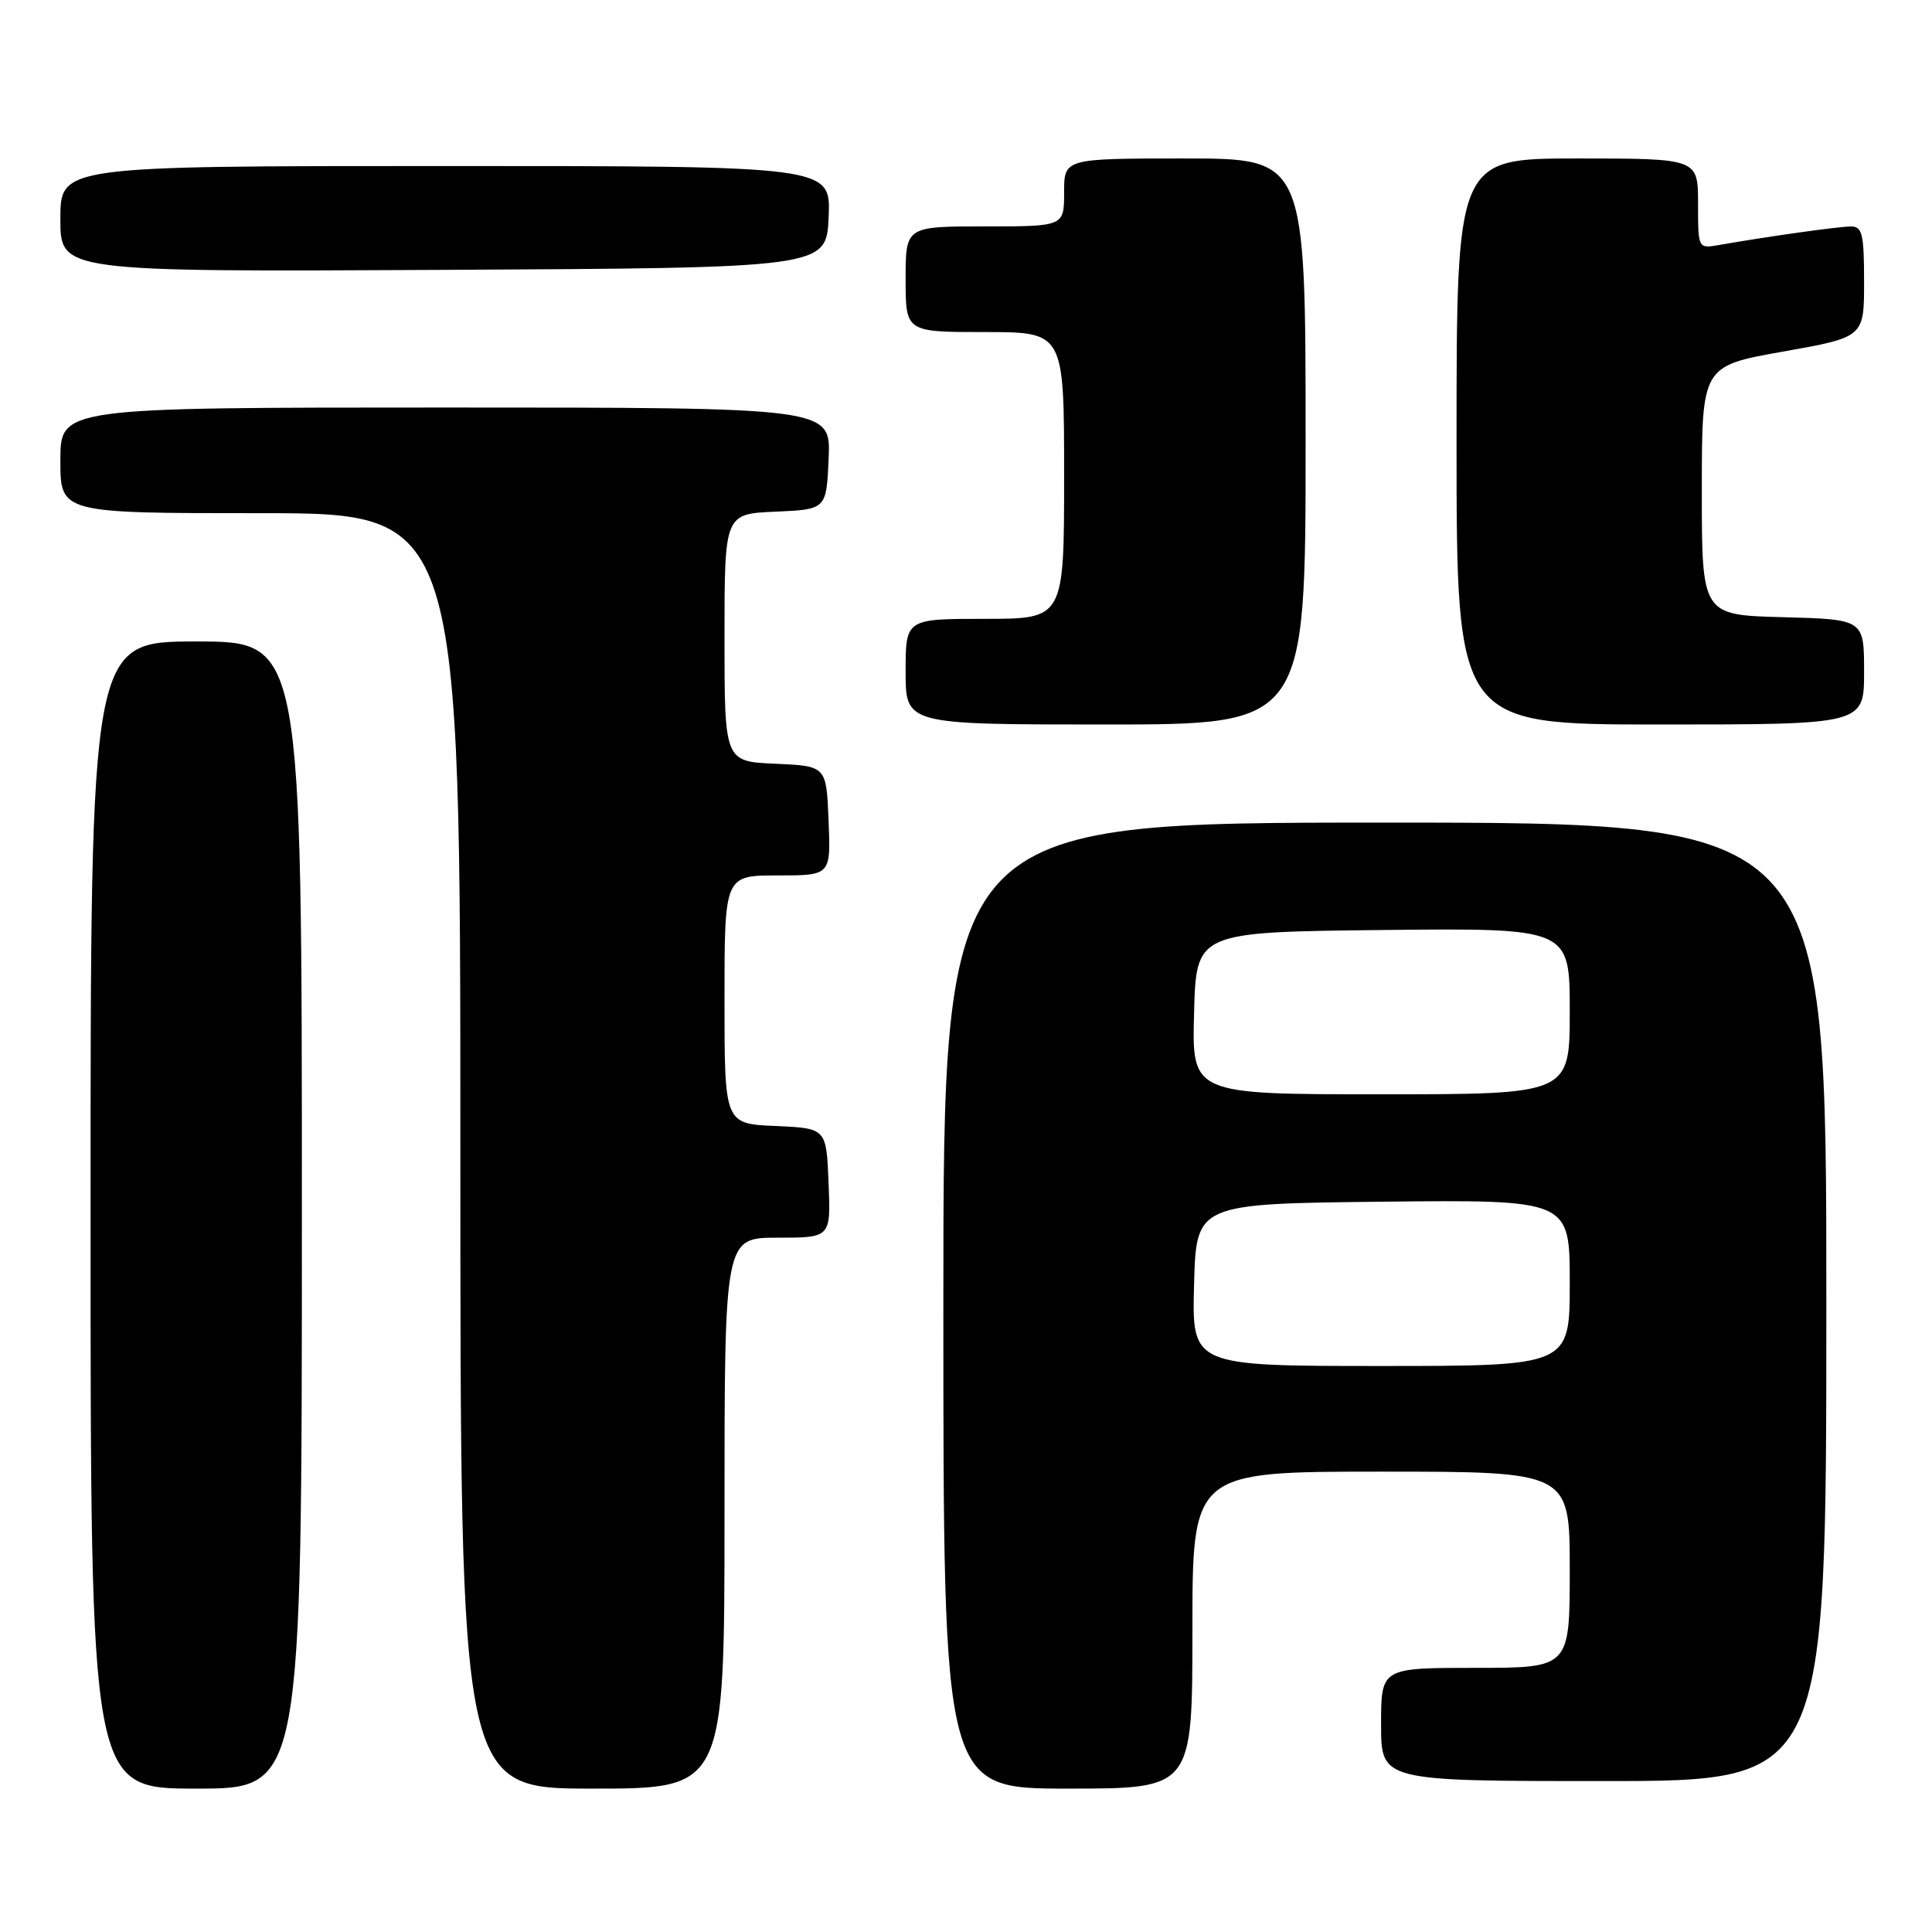 <?xml version="1.0" encoding="UTF-8" standalone="no"?>
<!DOCTYPE svg PUBLIC "-//W3C//DTD SVG 1.1//EN" "http://www.w3.org/Graphics/SVG/1.1/DTD/svg11.dtd" >
<svg xmlns="http://www.w3.org/2000/svg" xmlns:xlink="http://www.w3.org/1999/xlink" version="1.1" viewBox="0 0 256 256">
 <g >
 <path fill="currentColor"
d=" M 40.00 161.00 C 40.00 85.00 40.00 85.00 26.00 85.00 C 12.00 85.00 12.00 85.00 12.00 161.00 C 12.00 237.00 12.00 237.00 26.00 237.00 C 40.00 237.00 40.00 237.00 40.00 161.00 Z  M 96.00 200.50 C 96.00 164.00 96.00 164.00 103.04 164.00 C 110.09 164.00 110.09 164.00 109.79 156.75 C 109.50 149.50 109.50 149.50 102.75 149.20 C 96.00 148.91 96.00 148.91 96.00 132.45 C 96.00 116.00 96.00 116.00 103.04 116.00 C 110.09 116.00 110.09 116.00 109.79 108.75 C 109.50 101.50 109.50 101.50 102.75 101.20 C 96.00 100.91 96.00 100.91 96.00 84.50 C 96.00 68.09 96.00 68.09 102.75 67.80 C 109.50 67.50 109.50 67.50 109.80 60.75 C 110.09 54.00 110.09 54.00 59.05 54.00 C 8.00 54.00 8.00 54.00 8.00 61.00 C 8.00 68.00 8.00 68.00 34.50 68.00 C 61.00 68.00 61.00 68.00 61.00 152.50 C 61.00 237.00 61.00 237.00 78.50 237.00 C 96.00 237.00 96.00 237.00 96.00 200.50 Z  M 158.00 216.00 C 158.00 195.00 158.00 195.00 183.00 195.00 C 208.00 195.00 208.00 195.00 208.00 208.00 C 208.00 221.00 208.00 221.00 195.50 221.00 C 183.00 221.00 183.00 221.00 183.00 228.50 C 183.00 236.00 183.00 236.00 212.50 236.00 C 242.00 236.00 242.00 236.00 242.00 172.50 C 242.00 109.00 242.00 109.00 183.50 109.00 C 125.00 109.00 125.00 109.00 125.00 173.00 C 125.00 237.00 125.00 237.00 141.50 237.00 C 158.00 237.00 158.00 237.00 158.00 216.00 Z  M 173.00 58.50 C 173.00 21.00 173.00 21.00 157.00 21.00 C 141.00 21.00 141.00 21.00 141.00 25.50 C 141.00 30.00 141.00 30.00 130.50 30.00 C 120.00 30.00 120.00 30.00 120.00 37.00 C 120.00 44.00 120.00 44.00 130.50 44.00 C 141.00 44.00 141.00 44.00 141.00 63.00 C 141.00 82.00 141.00 82.00 130.50 82.00 C 120.00 82.00 120.00 82.00 120.00 89.00 C 120.00 96.00 120.00 96.00 146.50 96.00 C 173.00 96.00 173.00 96.00 173.00 58.50 Z  M 247.00 89.03 C 247.00 82.07 247.00 82.07 236.25 81.78 C 225.50 81.50 225.50 81.50 225.50 65.00 C 225.50 48.50 225.50 48.50 236.25 46.59 C 247.00 44.68 247.00 44.68 247.00 37.34 C 247.00 31.01 246.76 30.00 245.25 30.01 C 243.63 30.01 234.20 31.34 227.75 32.47 C 225.00 32.95 225.00 32.94 225.00 26.98 C 225.00 21.00 225.00 21.00 209.00 21.00 C 193.00 21.00 193.00 21.00 193.00 58.50 C 193.00 96.00 193.00 96.00 220.00 96.00 C 247.00 96.00 247.00 96.00 247.00 89.03 Z  M 109.80 28.75 C 110.09 22.00 110.09 22.00 59.05 22.00 C 8.00 22.00 8.00 22.00 8.00 29.01 C 8.00 36.02 8.00 36.02 58.75 35.76 C 109.50 35.50 109.50 35.50 109.80 28.75 Z  M 158.22 170.25 C 158.50 159.50 158.50 159.50 183.25 159.23 C 208.00 158.97 208.00 158.97 208.00 169.98 C 208.00 181.00 208.00 181.00 182.97 181.00 C 157.93 181.00 157.93 181.00 158.22 170.25 Z  M 158.22 134.25 C 158.50 123.50 158.50 123.50 183.25 123.23 C 208.00 122.97 208.00 122.97 208.00 133.98 C 208.00 145.00 208.00 145.00 182.97 145.00 C 157.93 145.00 157.93 145.00 158.22 134.25 Z "/>
</g>
</svg>
